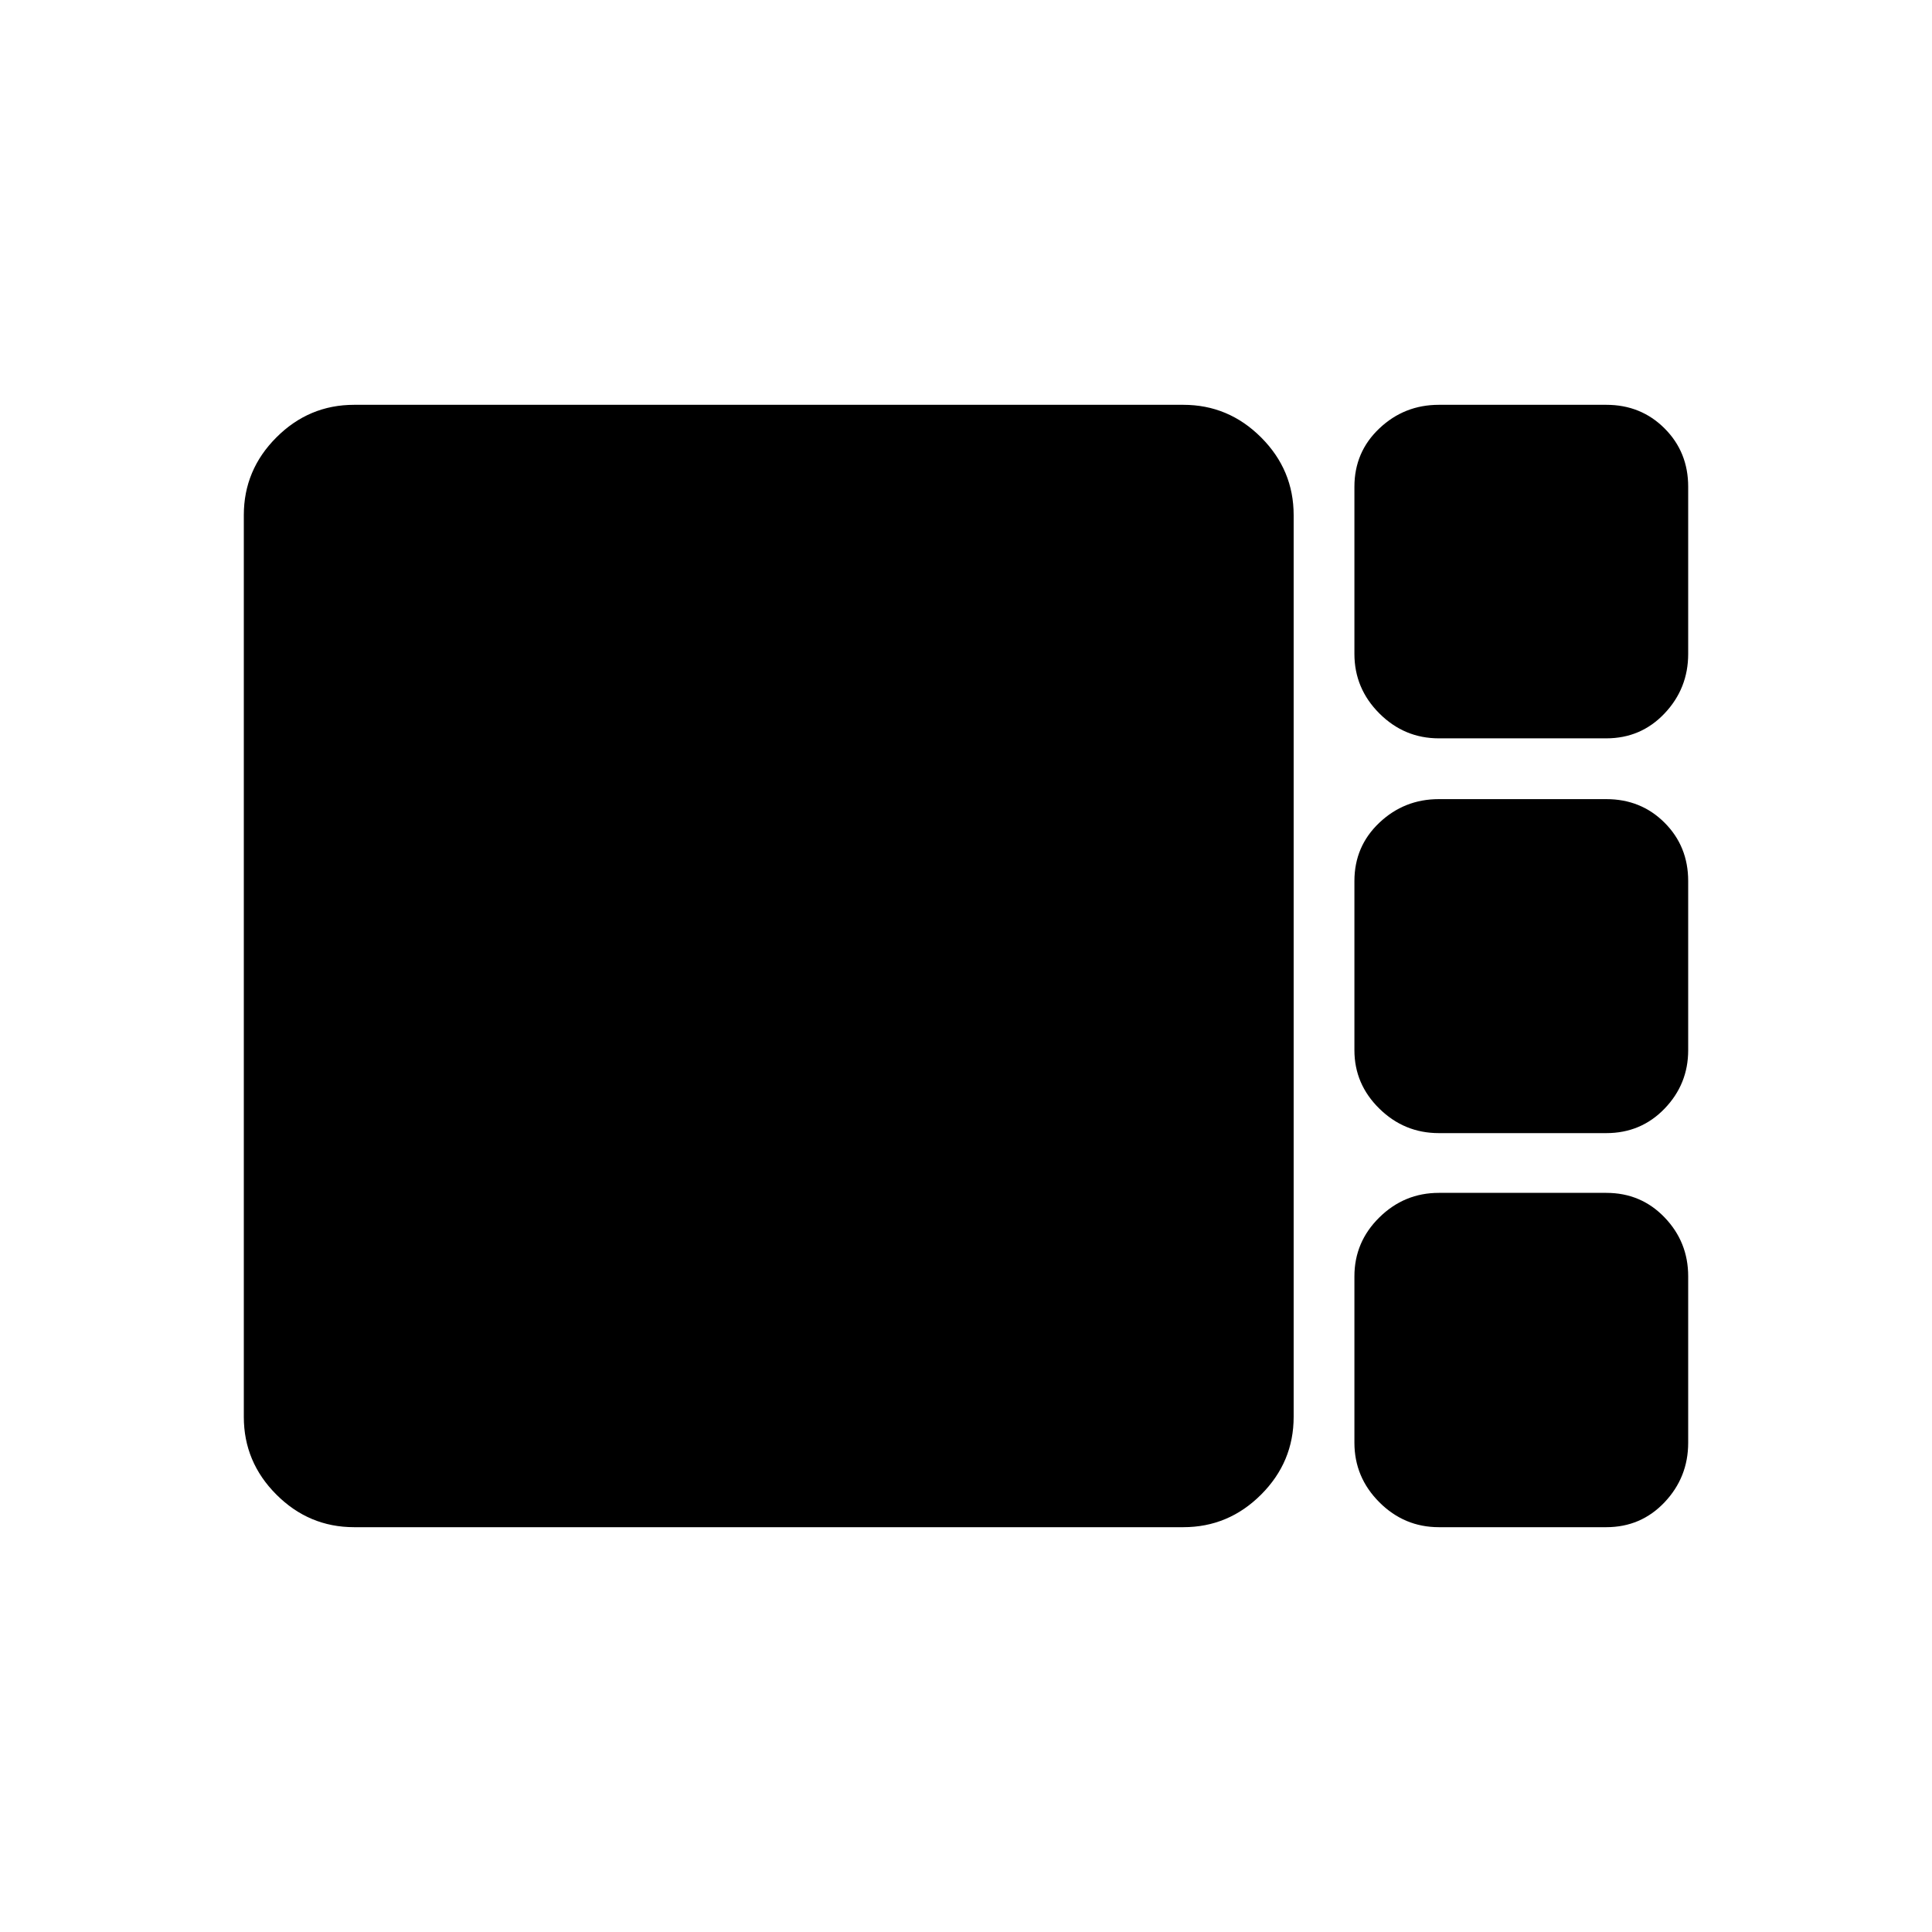 <svg xmlns="http://www.w3.org/2000/svg" height="48" viewBox="0 -960 960 960" width="48"><path d="M714.96-593.12q-17.18 0-29.57-12.39T673-635.08v-83.07q0-17.25 12.39-28.97 12.39-11.73 29.57-11.73h83.19q17.25 0 28.97 11.73 11.73 11.72 11.73 28.97v83.07q0 17.18-11.73 29.57-11.72 12.39-28.97 12.39h-83.19Zm0 196.16q-17.18 0-29.57-12.17Q673-421.29 673-438.15v-84.08q0-17.24 12.39-28.97 12.39-11.72 29.57-11.72h83.19q17.25 0 28.97 11.72 11.73 11.73 11.73 28.97v84.08q0 16.86-11.73 29.02-11.72 12.17-28.97 12.17h-83.19Zm-539 195.81q-22.44 0-38.62-16.19-16.19-16.18-16.19-38.62v-448.08q0-22.44 16.19-38.62 16.18-16.19 38.62-16.19H588q22.44 0 38.63 16.19 16.18 16.18 16.18 38.62v448.08q0 22.44-16.18 38.62-16.19 16.19-38.63 16.19H175.96Zm539 0q-17.18 0-29.57-12.39Q673-225.94 673-243.12v-82.69q0-17.06 12.39-29.26 12.39-12.2 29.57-12.2h83.19q17.25 0 28.97 12.2 11.73 12.2 11.73 29.26v82.69q0 17.18-11.73 29.58-11.72 12.39-28.97 12.39h-83.19Z"/></svg>